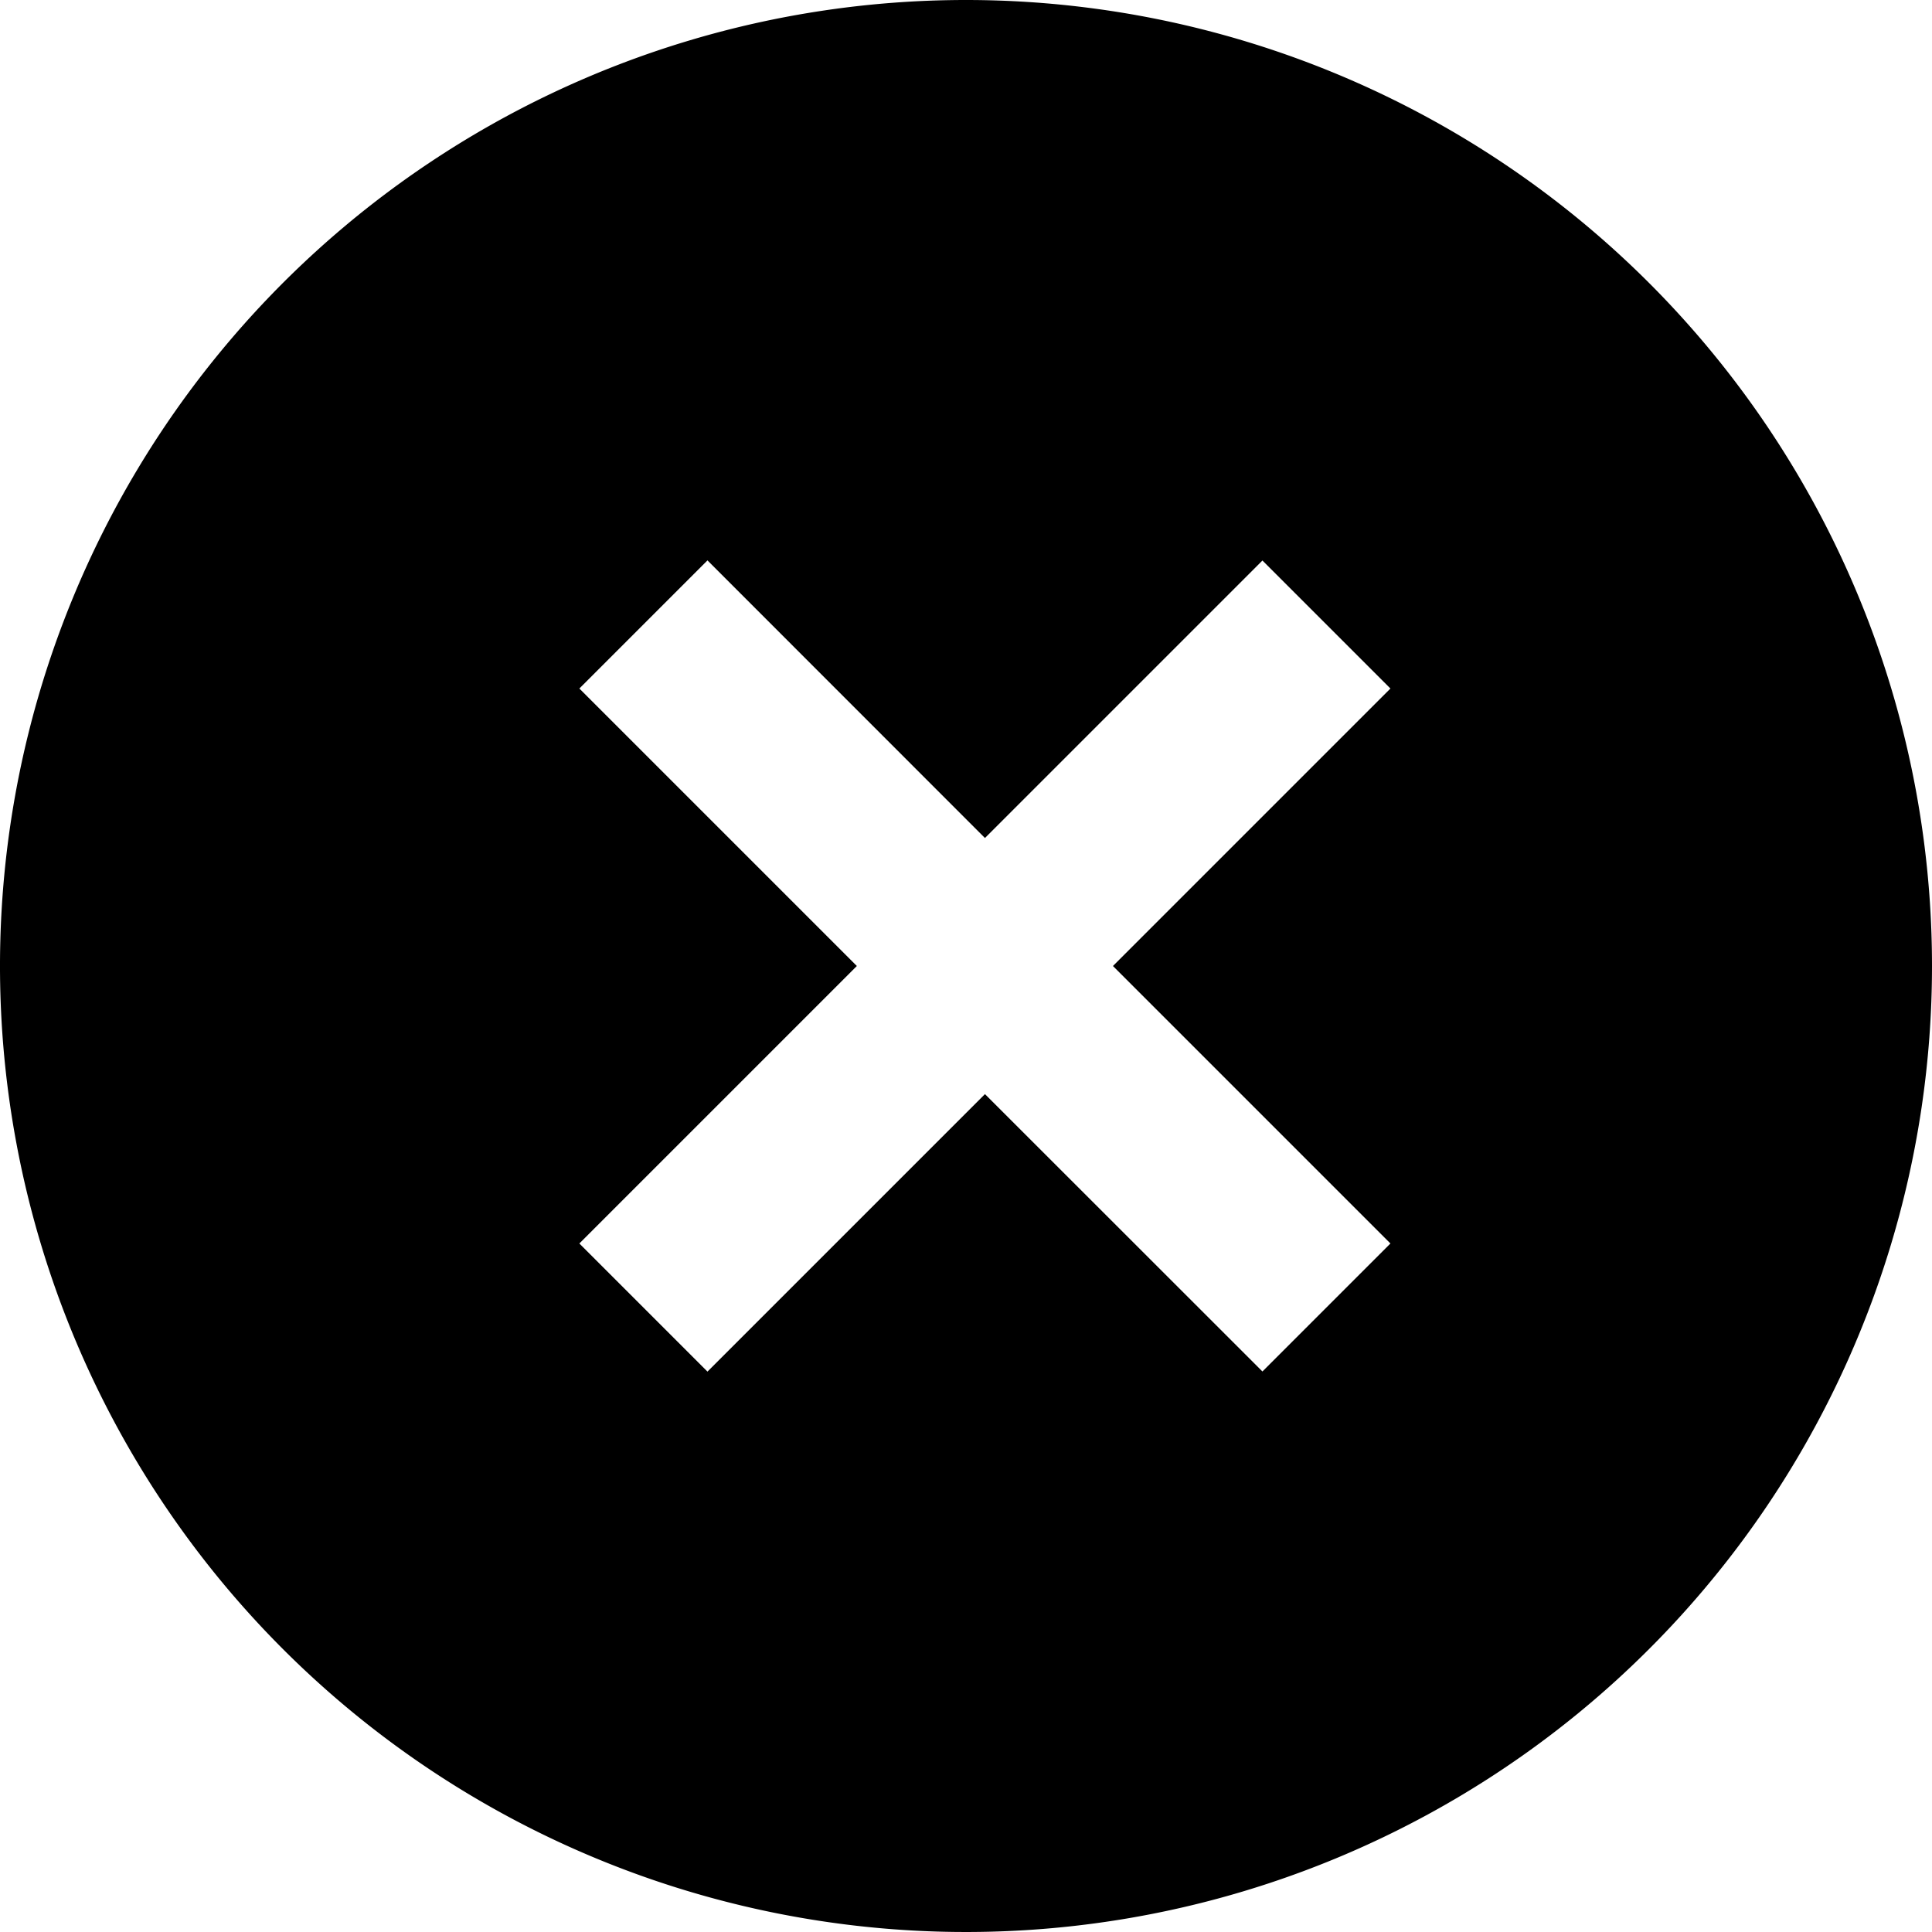 <svg xmlns="http://www.w3.org/2000/svg" width="16" height="16" viewBox="0 0 16 16">
  <path
    d="M8,0a8,8,0,1,0,8,8A8,8,0,0,0,8,0Zm3.515,10.298-1.06,1.06L8.157,9.061l-2.298,2.298L4.798,10.298,7.096,8,4.798,5.702,5.859,4.641,8.157,6.94l2.298-2.298,1.06,1.06L9.217,8Z"
    fill="currentColor" />
</svg>